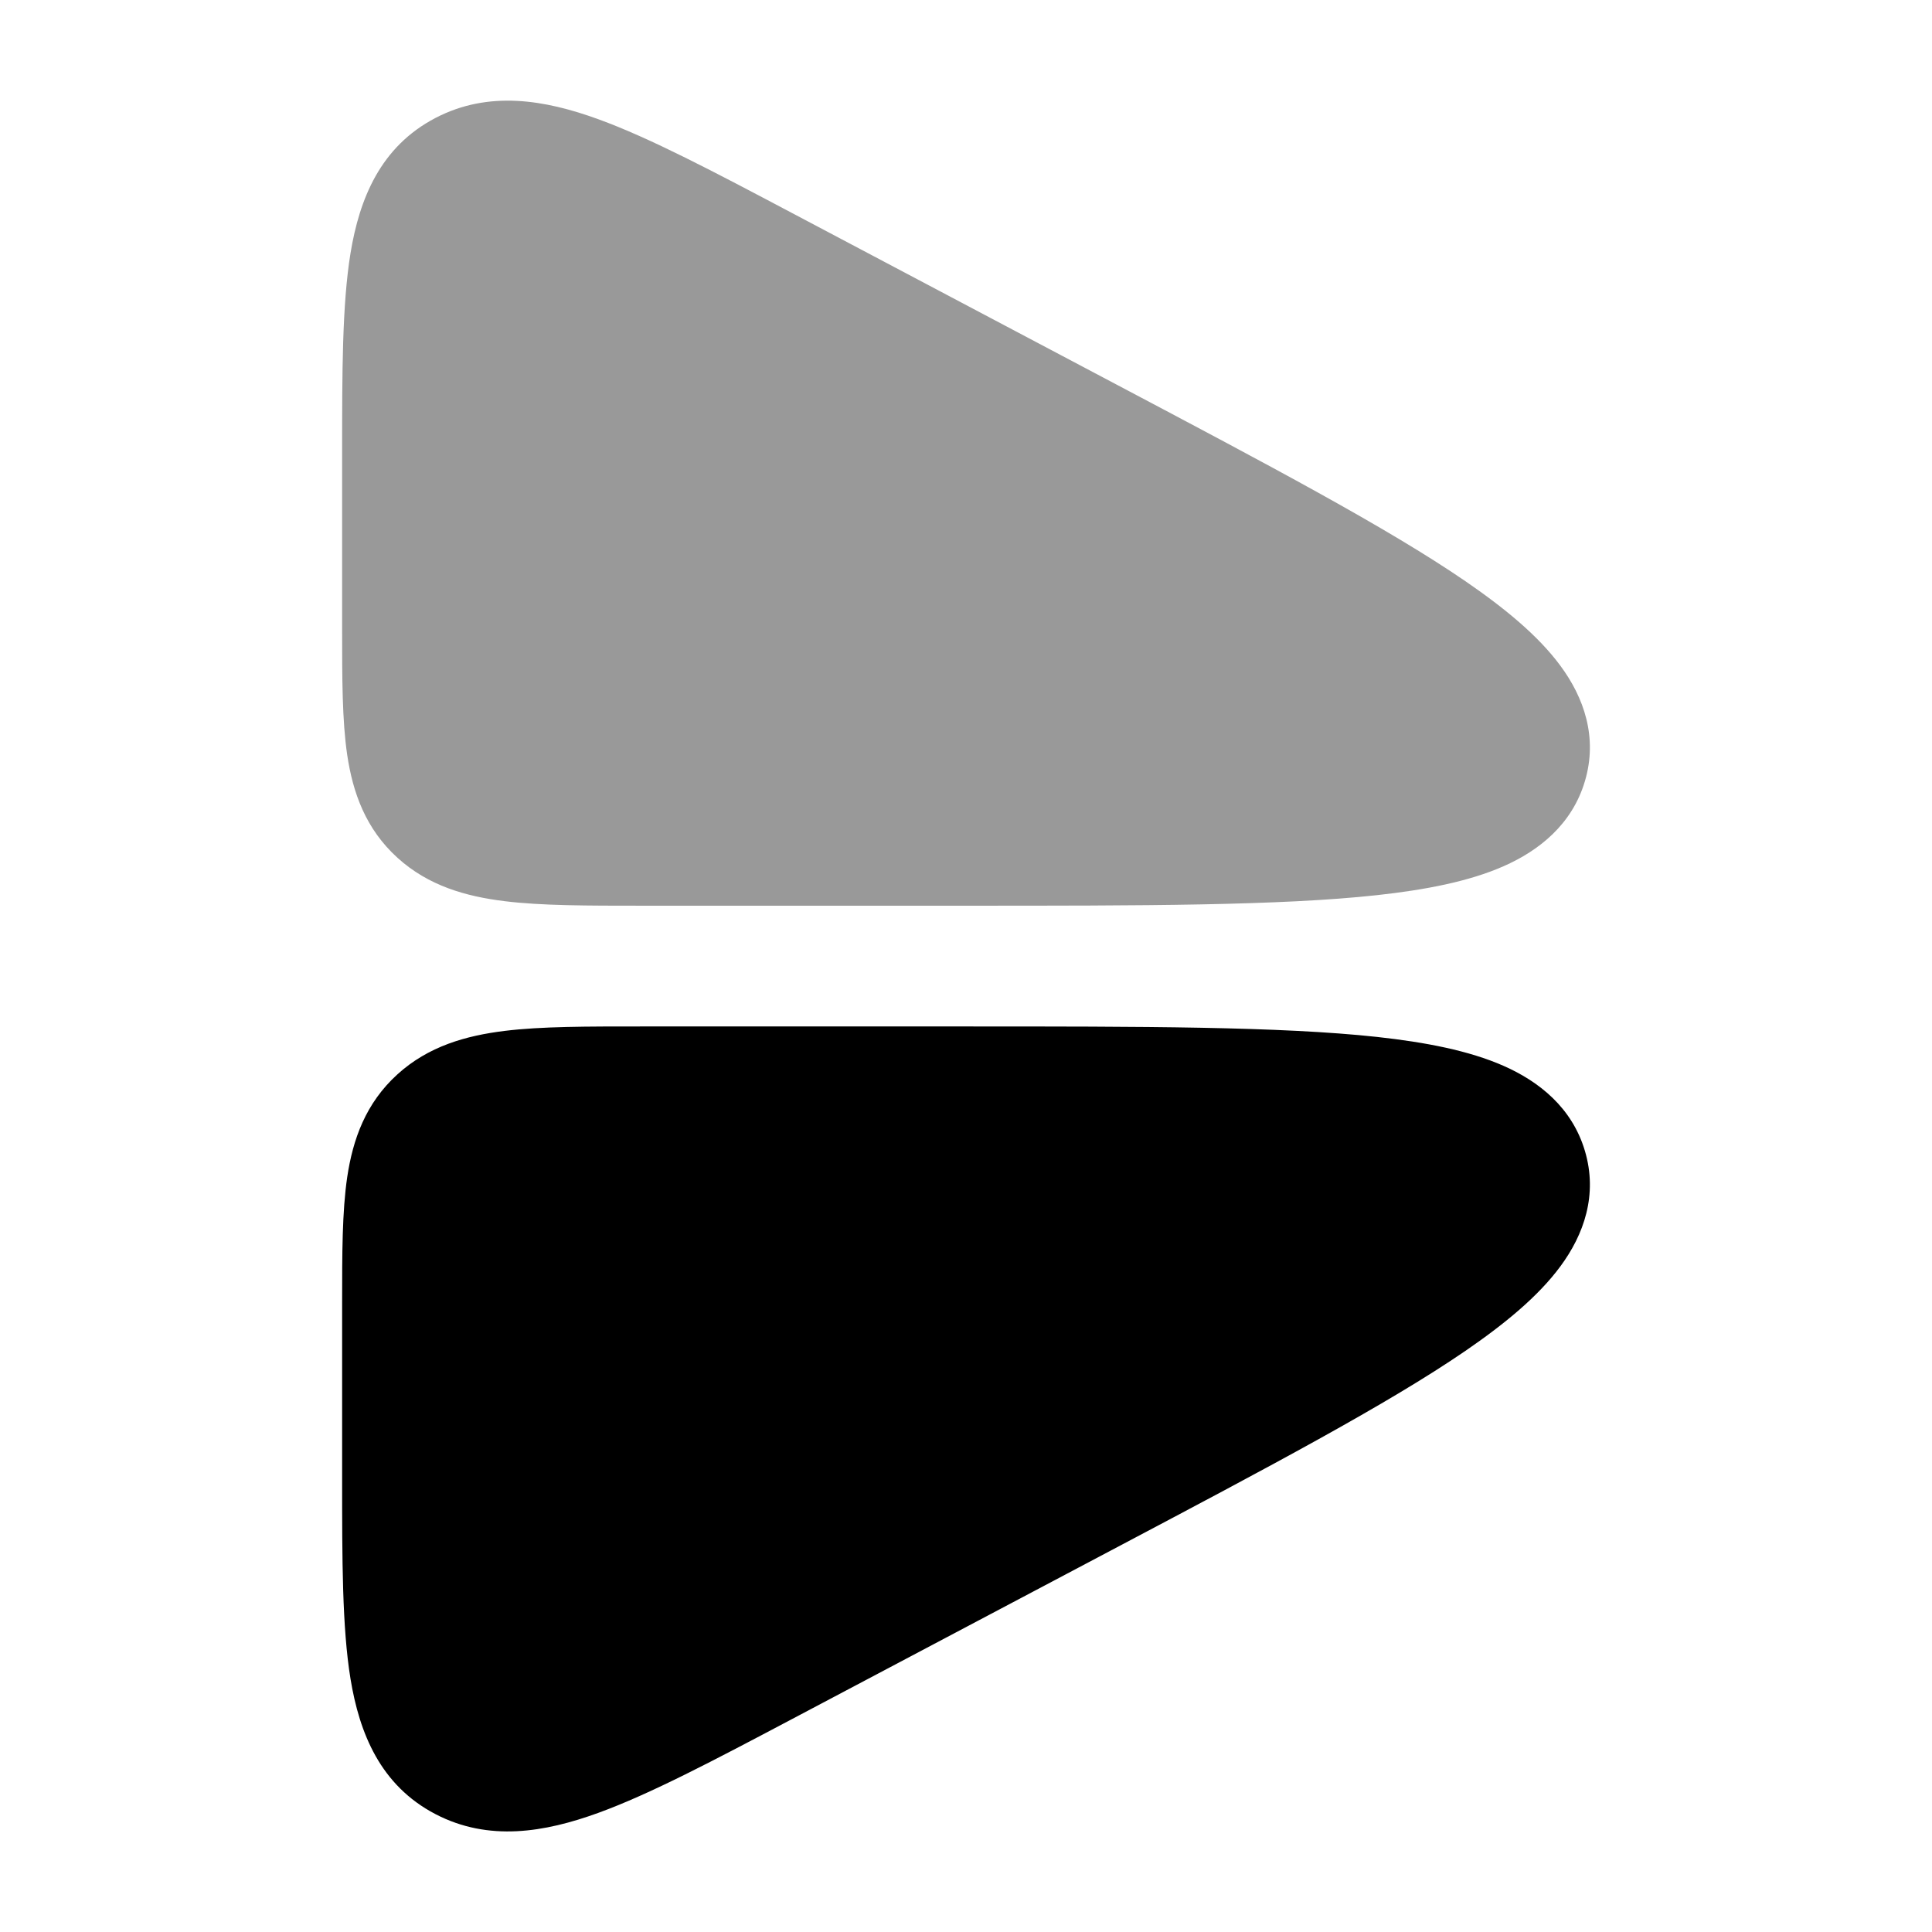 <svg width="24" height="24" viewBox="0 0 24 24" xmlns="http://www.w3.org/2000/svg">
<path opacity="0.4" d="M13.86 4.772C15.754 5.773 17.237 6.557 18.204 7.22C18.689 7.553 19.108 7.896 19.383 8.269C19.675 8.663 19.851 9.159 19.688 9.705C19.529 10.24 19.12 10.566 18.677 10.761C18.248 10.95 17.708 11.054 17.105 11.12C15.905 11.251 14.19 11.251 11.994 11.251H11.994L7.969 11.251H7.969C7.298 11.251 6.726 11.251 6.27 11.195C5.789 11.136 5.323 11.005 4.938 10.656C4.542 10.297 4.383 9.847 4.313 9.377C4.25 8.95 4.25 8.419 4.25 7.82L4.25 5.627C4.25 4.628 4.25 3.785 4.354 3.146C4.465 2.47 4.725 1.822 5.41 1.465C6.071 1.121 6.766 1.239 7.43 1.48C8.077 1.715 8.87 2.134 9.833 2.643L13.86 4.772Z" fill="currentColor"/>
<path d="M13.86 19.229C15.754 18.228 17.237 17.444 18.204 16.781C18.689 16.448 19.108 16.105 19.383 15.732C19.675 15.338 19.851 14.842 19.688 14.296C19.529 13.761 19.12 13.435 18.677 13.24C18.248 13.051 17.708 12.947 17.105 12.881C15.905 12.751 14.19 12.751 11.994 12.751L11.994 12.751L7.969 12.751H7.969C7.298 12.751 6.726 12.75 6.27 12.806C5.789 12.865 5.323 12.996 4.938 13.345C4.542 13.704 4.383 14.154 4.313 14.624C4.25 15.051 4.25 15.582 4.25 16.181L4.25 16.181L4.25 18.374C4.25 19.373 4.25 20.217 4.354 20.855C4.465 21.531 4.725 22.179 5.41 22.536C6.071 22.88 6.766 22.762 7.43 22.521C8.077 22.286 8.87 21.867 9.833 21.358L13.86 19.229Z" fill="currentColor"/>
</svg>
